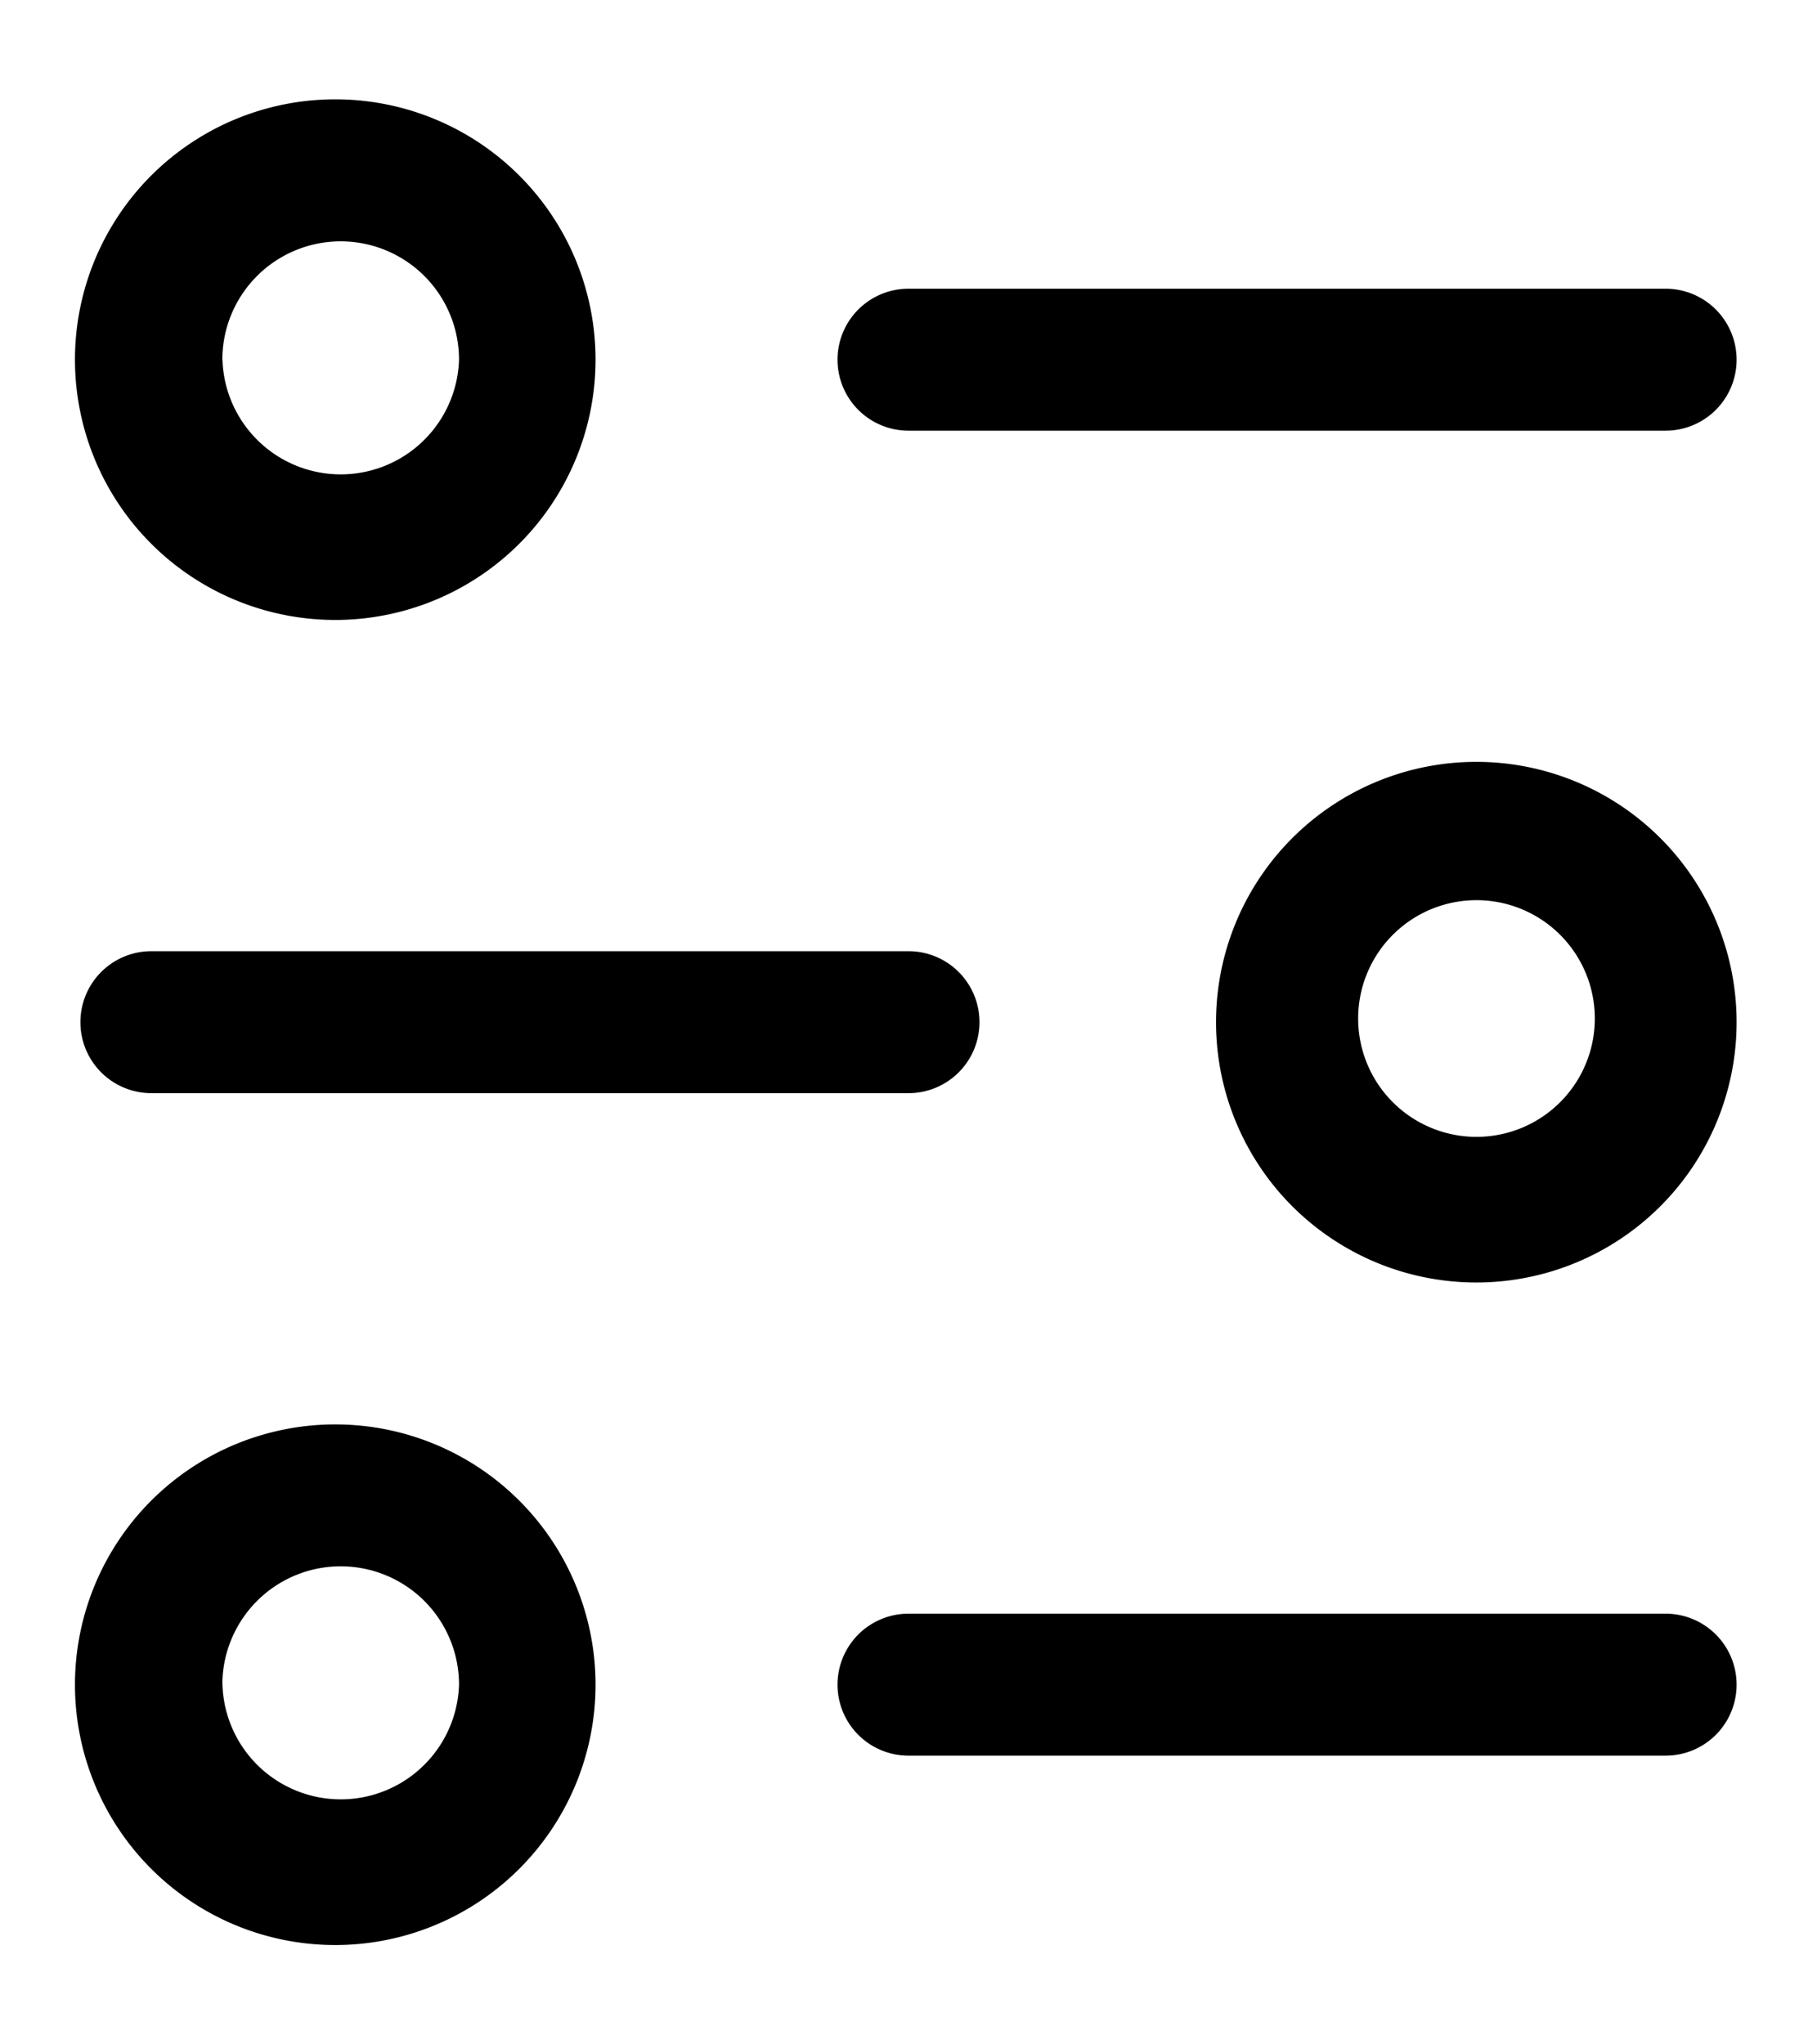 <svg xmlns="http://www.w3.org/2000/svg" fill="currentColor" viewBox="0 0 16 18">
  <path
    fill-rule="evenodd"
    d="M3 .875a2.292 2.292 0 1 0 0 4.583A2.292 2.292 0 0 0 3 .875ZM1.958 3.167a1.042 1.042 0 1 1 2.084 0 1.042 1.042 0 0 1-2.083 0Z"
    clip-rule="evenodd"
  />
  <path d="M8 2.542a.625.625 0 1 0 0 1.25h6.667a.625.625 0 1 0 0-1.25H8Z" />
  <path
    fill-rule="evenodd"
    d="M13 6.708a2.292 2.292 0 1 0 0 4.584 2.292 2.292 0 0 0 0-4.584ZM11.96 9a1.042 1.042 0 1 1 2.083 0 1.042 1.042 0 0 1-2.083 0Z"
    clip-rule="evenodd"
  />
  <path d="M1.333 8.375a.625.625 0 1 0 0 1.25H8a.625.625 0 1 0 0-1.25H1.333Z" />
  <path
    fill-rule="evenodd"
    d="M3 12.542a2.292 2.292 0 1 0 0 4.583 2.292 2.292 0 0 0 0-4.583Zm-1.042 2.291a1.042 1.042 0 1 1 2.084 0 1.042 1.042 0 0 1-2.083 0Z"
    clip-rule="evenodd"
  />
  <path d="M8 14.208a.625.625 0 0 0 0 1.25h6.667a.625.625 0 1 0 0-1.25H8Z" />
</svg>
